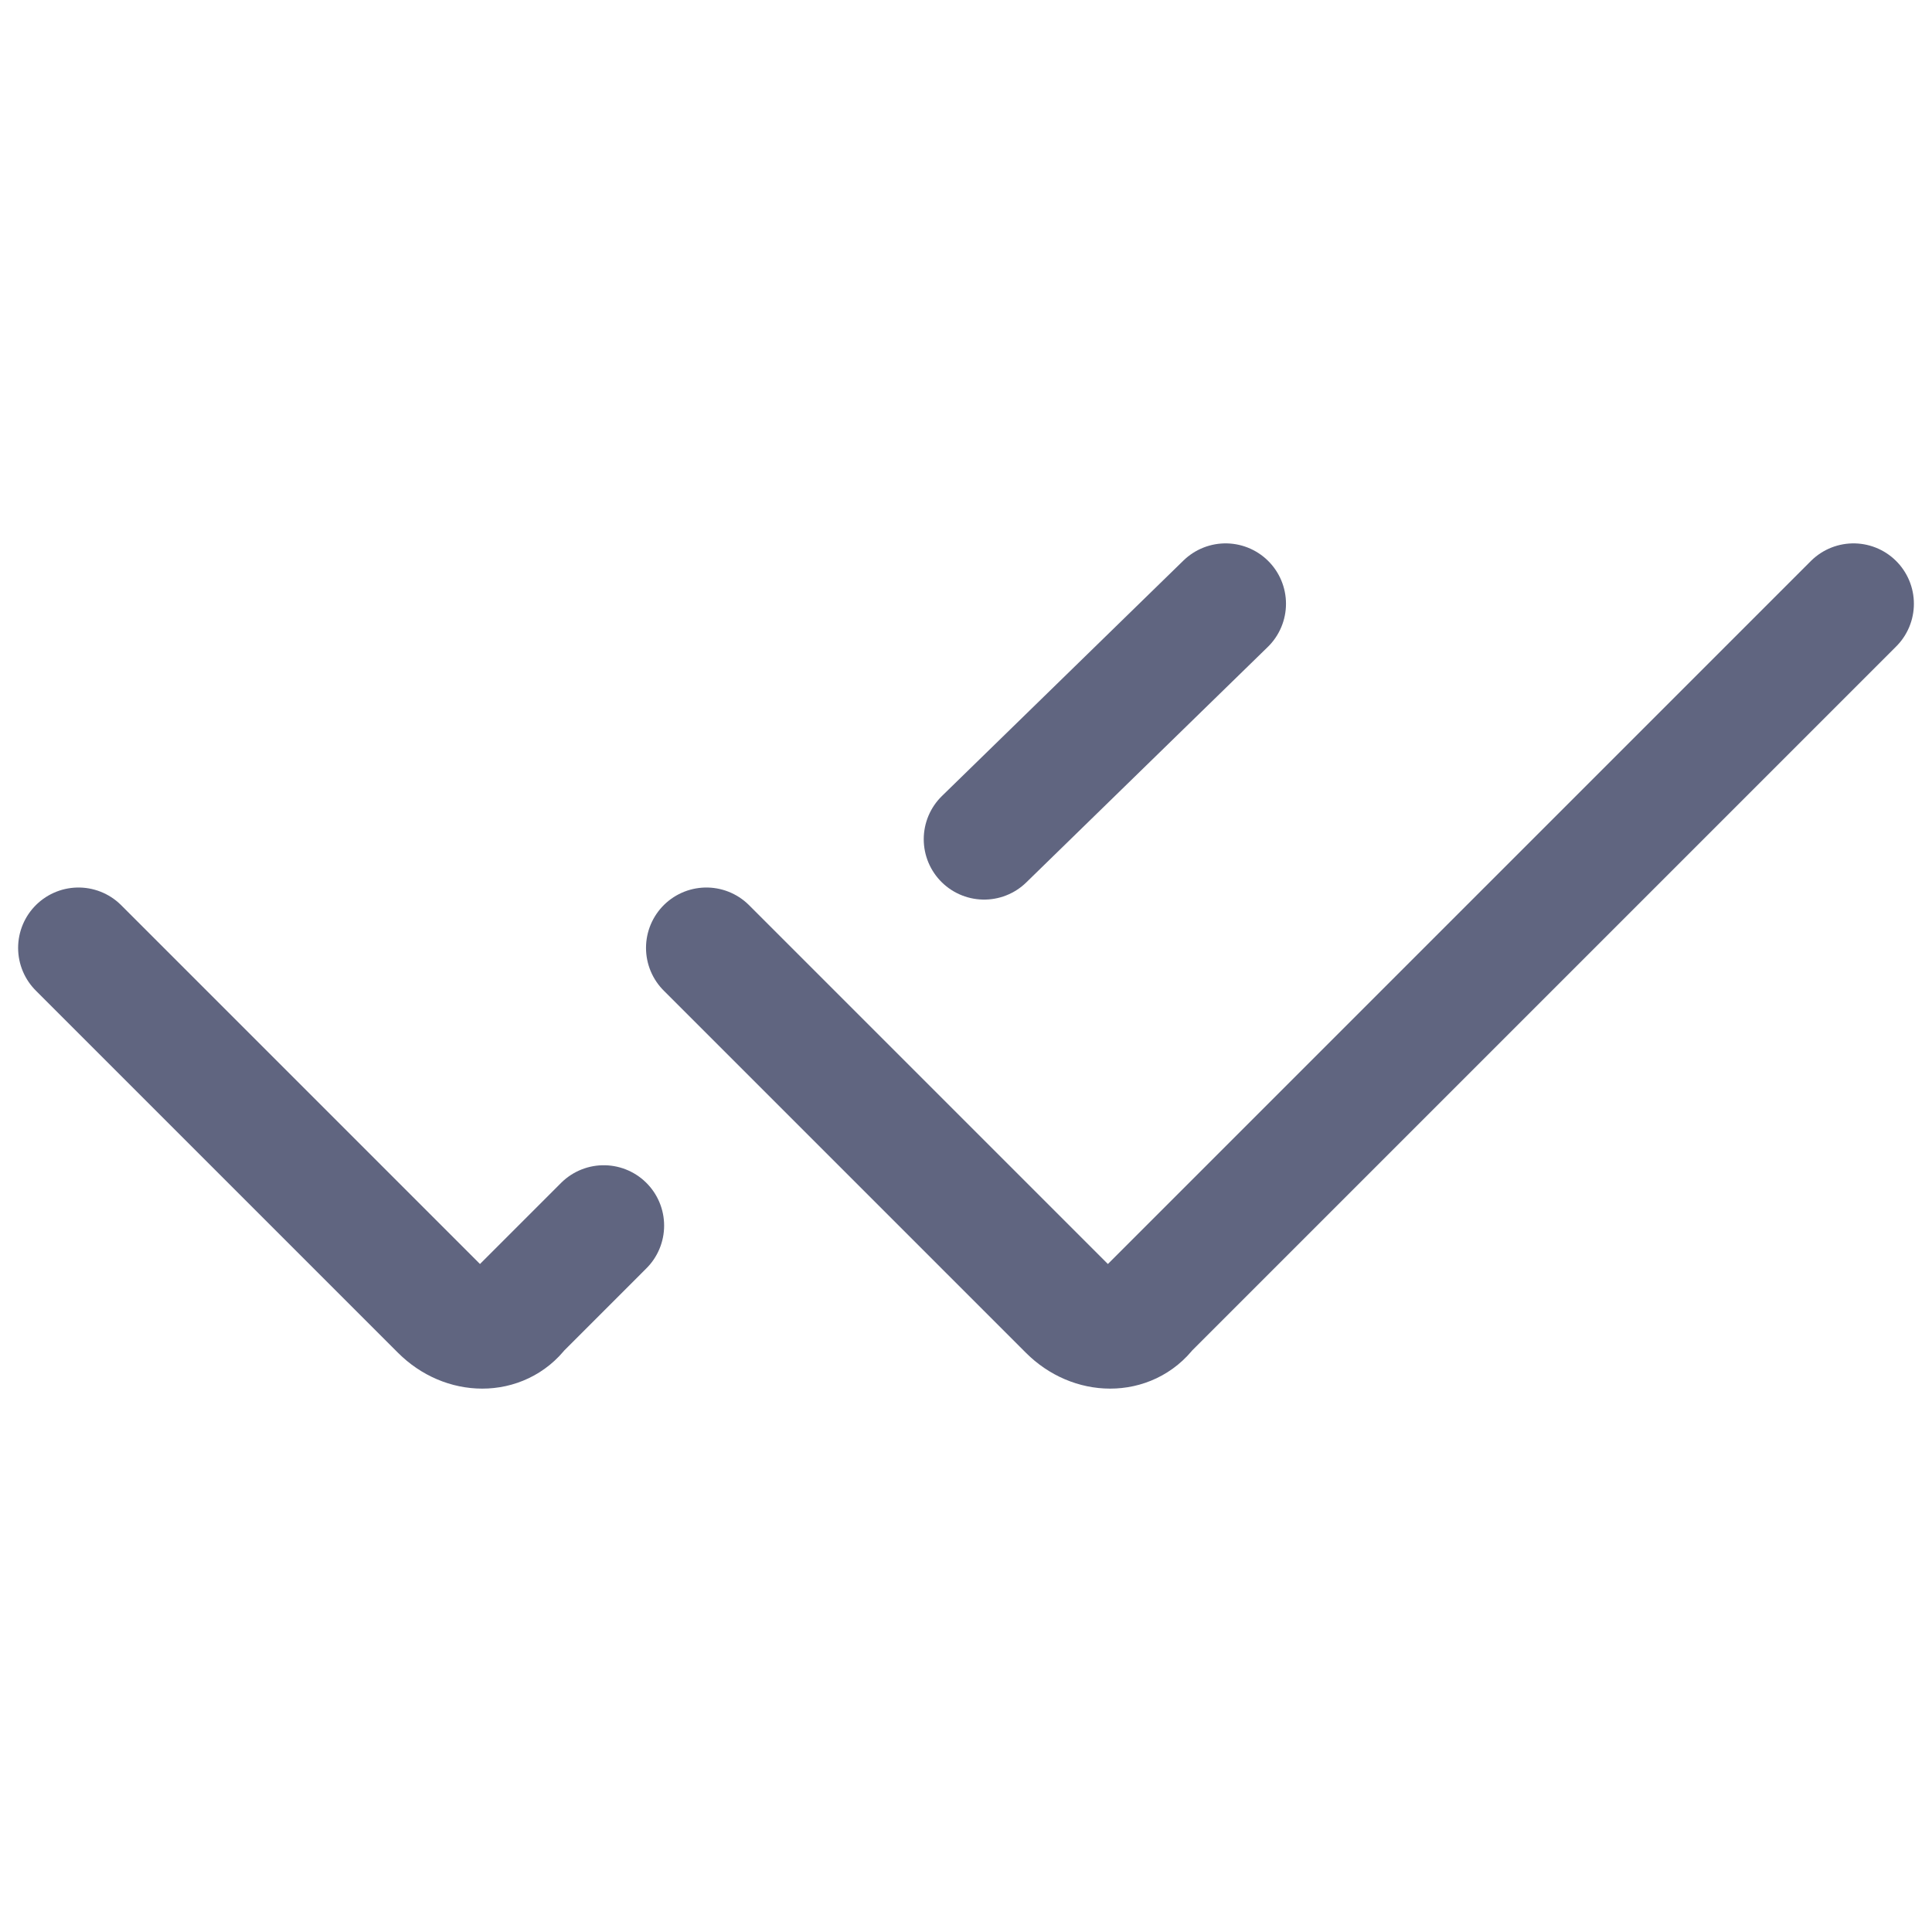 <svg width="16" height="16" viewBox="0 0 16 16" fill="none" xmlns="http://www.w3.org/2000/svg">
<path d="M0.65 7.85L3.65 10.85C3.85 11.05 4.15 11.05 4.3 10.85L5 10.15" stroke="#606580" stroke-miterlimit="10" stroke-linecap="round" stroke-linejoin="round"/>
<path d="M8.15 6.95L10.15 5" stroke="#606580" stroke-miterlimit="10" stroke-linecap="round" stroke-linejoin="round"/>
<path d="M5.85 7.85L8.85 10.85C9.05 11.05 9.35 11.05 9.5 10.85L15.35 5" stroke="#606580" stroke-miterlimit="10" stroke-linecap="round" stroke-linejoin="round"/>
</svg>
